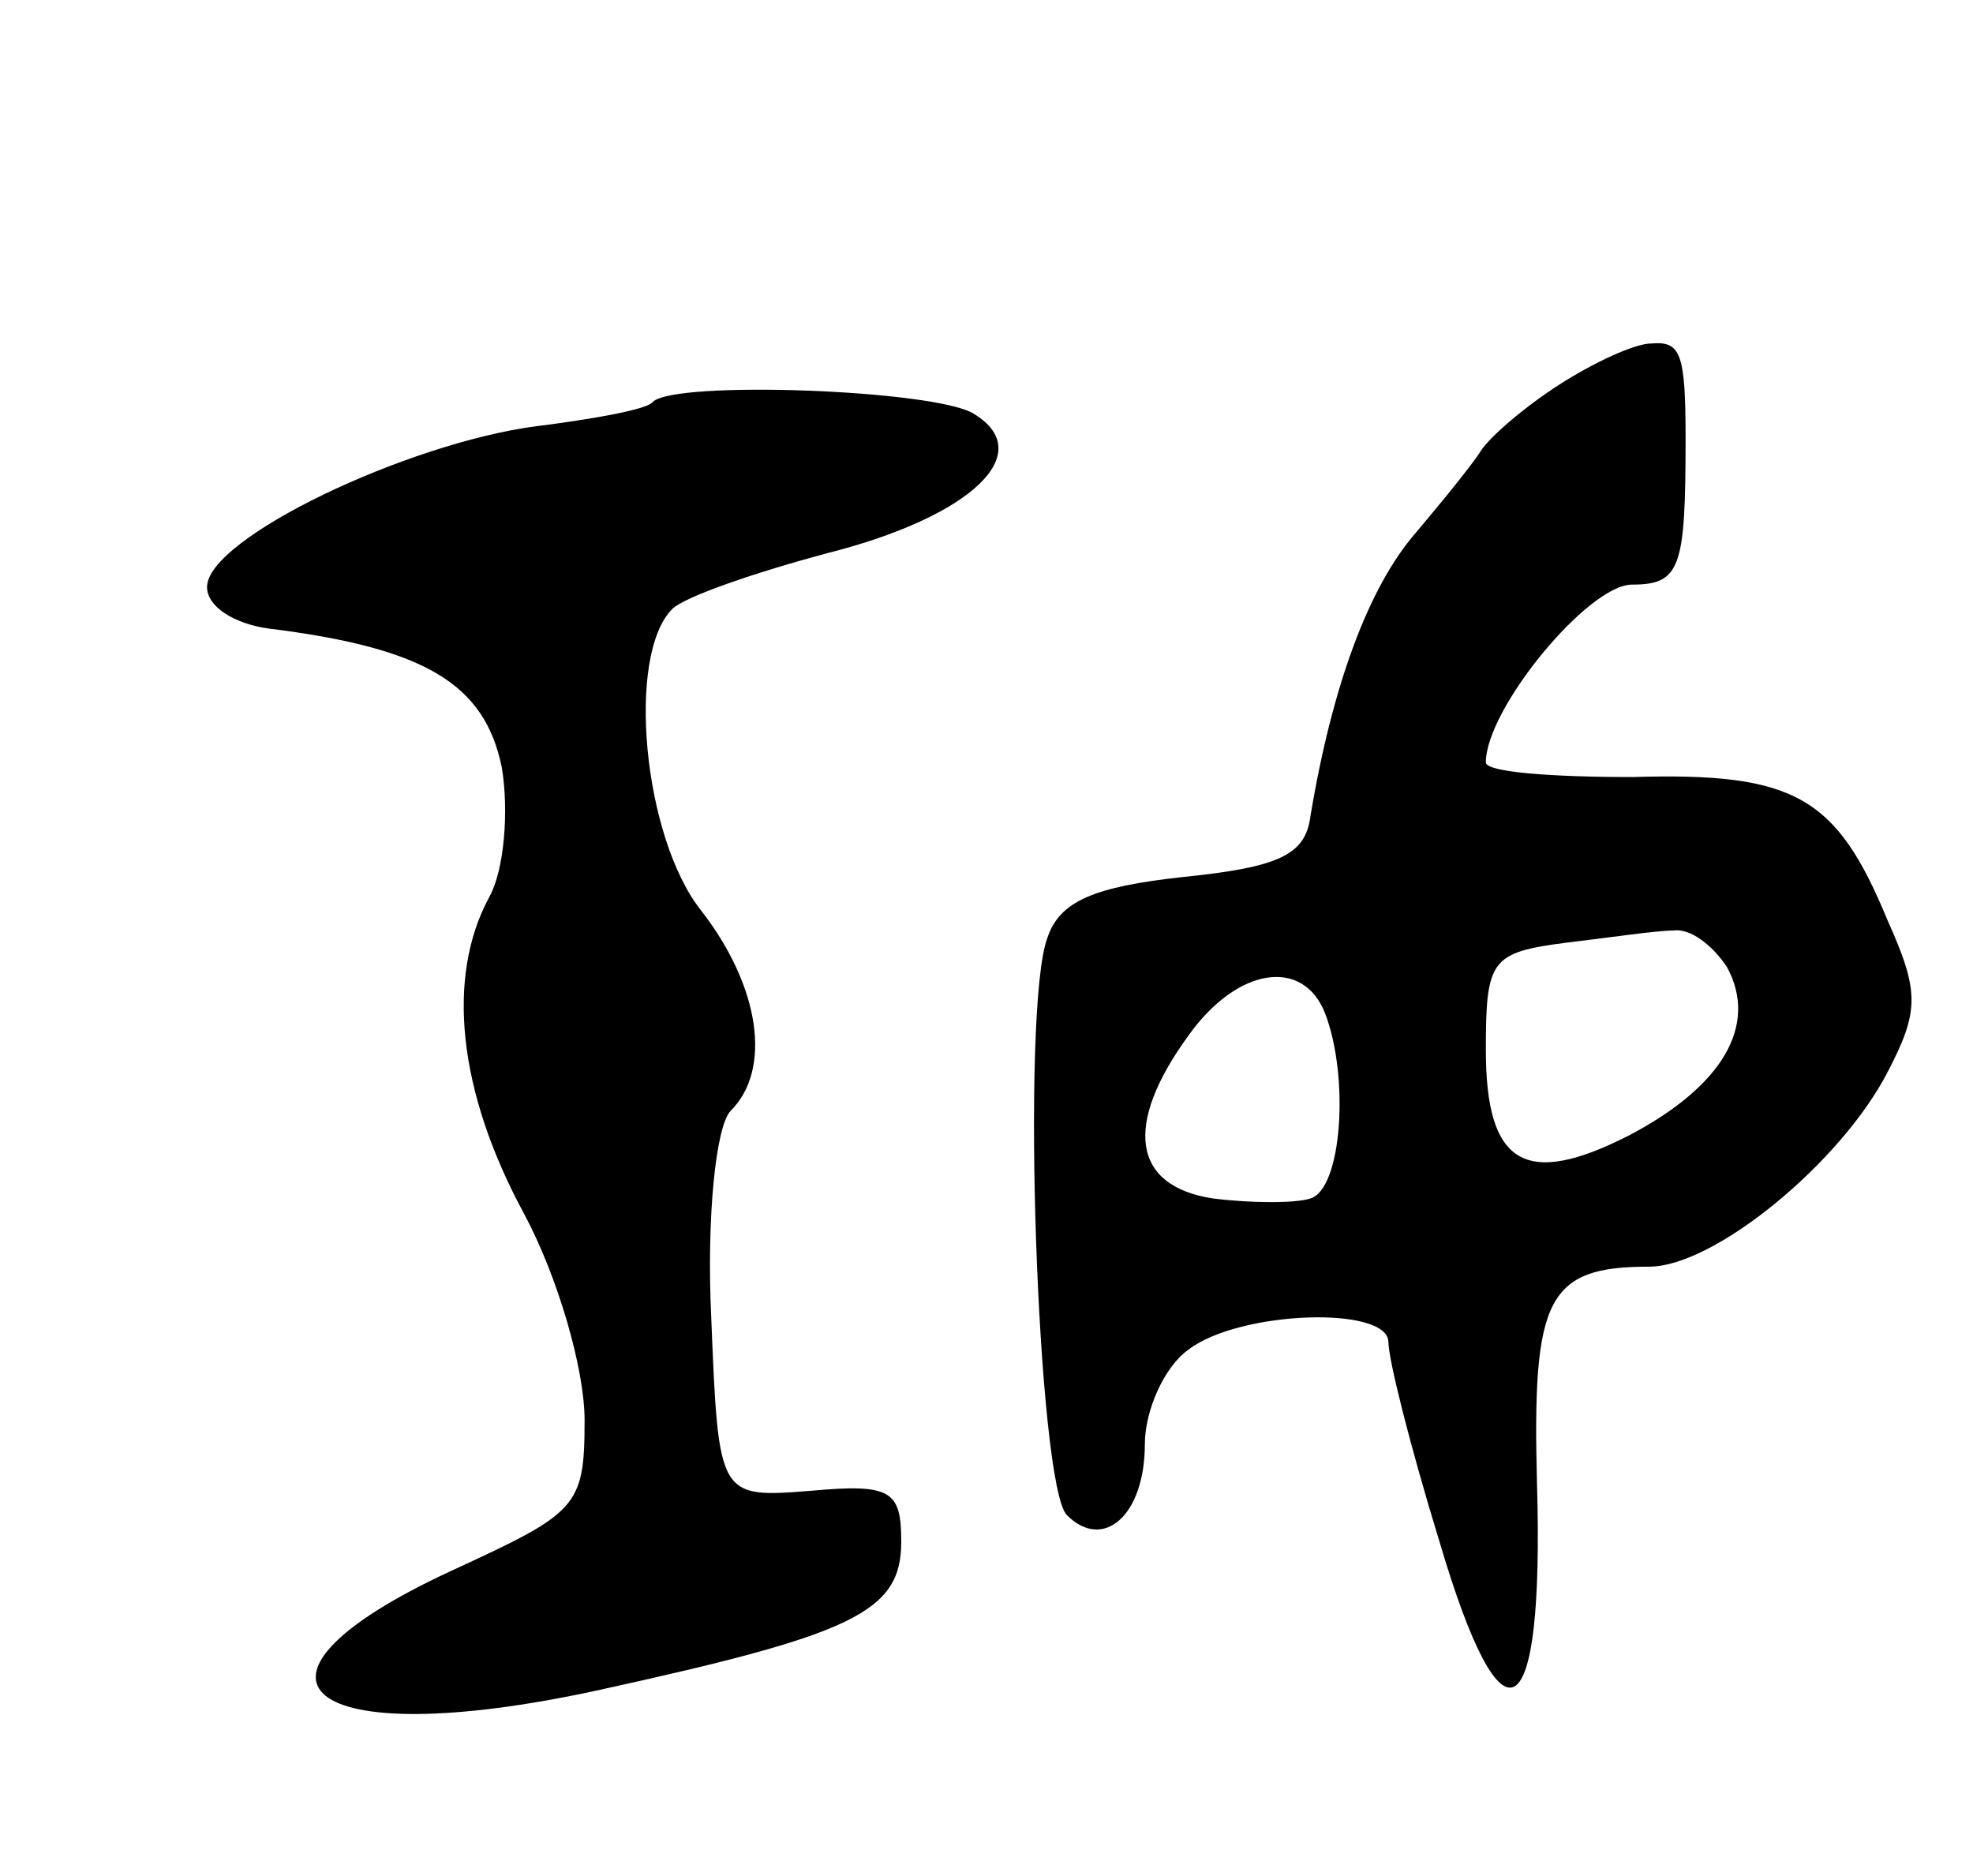 <svg version="1.0" xmlns="http://www.w3.org/2000/svg"
 width="81pt" height="77pt" viewBox="0 0 81 77"
 preserveAspectRatio="xMidYMid meet">
<g transform="translate(0,77) scale(0.1,-0.1)"
fill="#000000" stroke="none">
<path d="M640 612 c-14 -9 -28 -21 -32 -27 -3 -5 -16 -21 -27 -34 -19 -22 -34
-62 -43 -116 -2 -16 -13 -21 -52 -25 -37 -4 -51 -10 -56 -25 -11 -29 -4 -225
8 -237 15 -15 32 0 32 29 0 14 8 32 18 39 21 16 82 18 82 3 0 -7 9 -43 21 -82
26 -88 43 -78 40 24 -2 76 4 89 46 89 27 0 79 43 98 80 13 25 13 33 0 62 -21
51 -38 61 -105 59 -33 0 -60 2 -60 6 0 22 42 73 60 73 20 0 22 7 22 60 0 35
-2 40 -14 39 -7 0 -24 -8 -38 -17z m69 -239 c13 -24 -2 -49 -40 -69 -43 -22
-59 -12 -59 35 0 37 2 40 33 44 17 2 37 5 44 5 7 1 16 -6 22 -15z m-165 -19
c10 -26 7 -72 -6 -76 -6 -2 -24 -2 -40 0 -33 5 -37 30 -10 67 20 28 47 32 56
9z"/>
<path d="M268 605 c-2 -3 -24 -7 -48 -10 -53 -7 -135 -46 -135 -66 0 -8 11
-15 25 -17 65 -8 89 -23 96 -57 3 -18 1 -42 -5 -53 -18 -33 -13 -80 14 -130
14 -26 25 -64 25 -85 0 -36 -3 -38 -55 -62 -97 -45 -60 -75 60 -49 105 23 125
32 125 61 0 21 -4 24 -37 21 -38 -3 -38 -3 -41 71 -2 42 2 79 8 85 17 17 12
51 -12 82 -24 30 -31 105 -12 124 5 5 34 15 64 23 59 15 86 41 60 57 -15 10
-123 14 -132 5z"/>
</g>
</svg>
